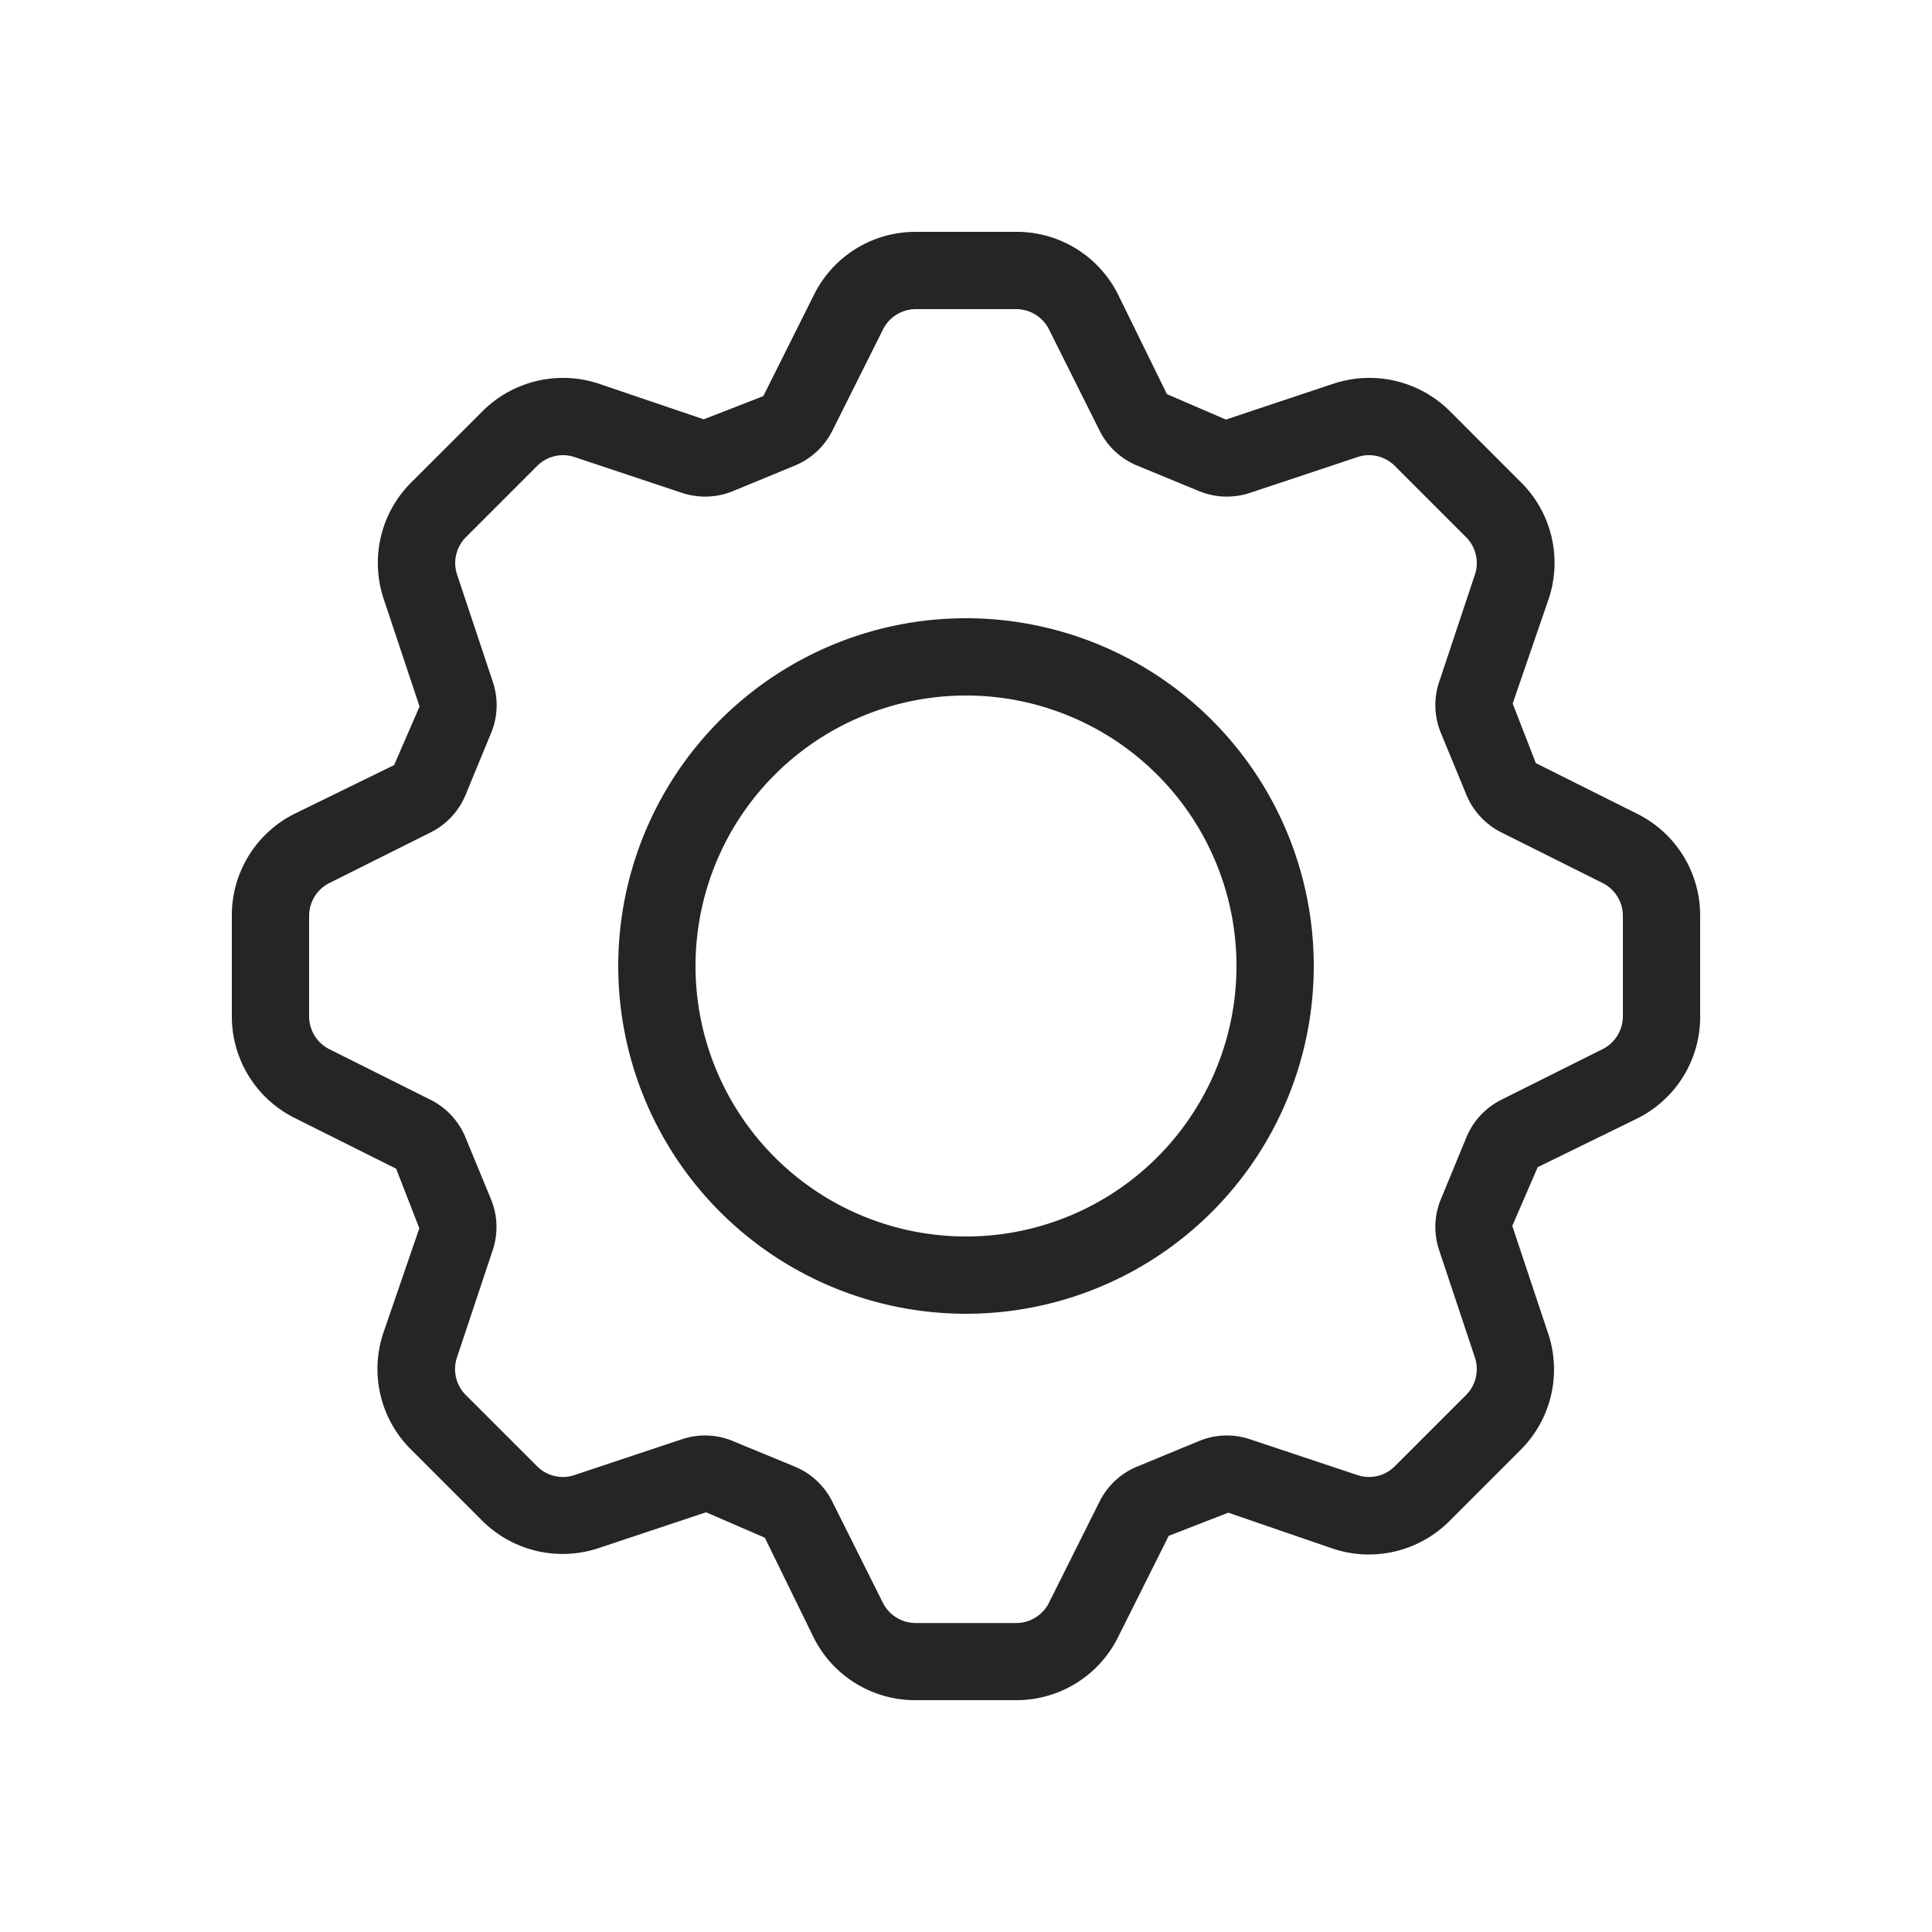 <svg id="Layer_1" data-name="Layer 1" xmlns="http://www.w3.org/2000/svg" viewBox="0 0 25 25"><defs><style>.cls-1{fill:#252526;}</style></defs><path class="cls-1" d="M12.5,8A4.5,4.5,0,1,0,17,12.5,4.5,4.5,0,0,0,12.5,8Zm0,8A3.5,3.5,0,1,1,16,12.5,3.5,3.5,0,0,1,12.5,16Z"/><path class="cls-1" d="M21.184,10.53l-1.31-.655-.3-.771.465-1.352a1.467,1.467,0,0,0-.357-1.51l-.919-.92a1.476,1.476,0,0,0-1.511-.356l-1.389.463L15.1,5.1,14.47,3.816A1.465,1.465,0,0,0,13.151,3h-1.3a1.465,1.465,0,0,0-1.319.816l-.655,1.31-.771.3L7.752,4.966a1.473,1.473,0,0,0-1.509.356l-.921.92a1.47,1.47,0,0,0-.356,1.511l.463,1.389L5.1,9.9l-1.284.628A1.467,1.467,0,0,0,3,11.849v1.3a1.467,1.467,0,0,0,.816,1.319l1.31.655.3.771-.465,1.352a1.467,1.467,0,0,0,.357,1.51l.919.919a1.473,1.473,0,0,0,1.51.357l1.39-.463.76.329.628,1.284A1.467,1.467,0,0,0,11.849,22h1.3a1.467,1.467,0,0,0,1.319-.816l.655-1.31.771-.3,1.352.465a1.473,1.473,0,0,0,1.509-.356l.921-.921a1.468,1.468,0,0,0,.356-1.51l-.463-1.389.329-.76,1.284-.628A1.467,1.467,0,0,0,22,13.151v-1.3A1.467,1.467,0,0,0,21.184,10.53ZM21,13.151a.476.476,0,0,1-.263.425l-1.31.655a.946.946,0,0,0-.451.484l-.33.8a.941.941,0,0,0-.024.661l.463,1.39a.473.473,0,0,1-.115.486l-.92.92a.473.473,0,0,1-.336.14.458.458,0,0,1-.15-.025l-1.39-.463a.935.935,0,0,0-.661.024l-.8.33a.946.946,0,0,0-.484.451l-.655,1.31a.476.476,0,0,1-.425.263h-1.3a.476.476,0,0,1-.425-.263l-.655-1.31a.946.946,0,0,0-.484-.451l-.8-.33a.935.935,0,0,0-.661-.024l-1.39.463a.458.458,0,0,1-.15.025.473.473,0,0,1-.336-.14l-.92-.92a.473.473,0,0,1-.115-.486l.463-1.39a.941.941,0,0,0-.024-.661l-.33-.8a.946.946,0,0,0-.451-.484l-1.31-.655A.476.476,0,0,1,4,13.151v-1.3a.476.476,0,0,1,.263-.425l1.31-.655a.946.946,0,0,0,.451-.484l.33-.8a.941.941,0,0,0,.024-.661l-.463-1.39A.473.473,0,0,1,6.03,6.95l.92-.92a.473.473,0,0,1,.336-.14.458.458,0,0,1,.15.025l1.39.463a.95.95,0,0,0,.661-.024l.8-.33a.946.946,0,0,0,.484-.451l.655-1.31A.476.476,0,0,1,11.849,4h1.3a.476.476,0,0,1,.425.263l.655,1.31a.946.946,0,0,0,.484.451l.8.33a.95.95,0,0,0,.661.024l1.39-.463a.458.458,0,0,1,.15-.025.473.473,0,0,1,.336.14l.92.92a.473.473,0,0,1,.115.486l-.463,1.39a.941.941,0,0,0,.024.661l.33.8a.946.946,0,0,0,.451.484l1.31.655a.476.476,0,0,1,.263.425Z"/></svg>
